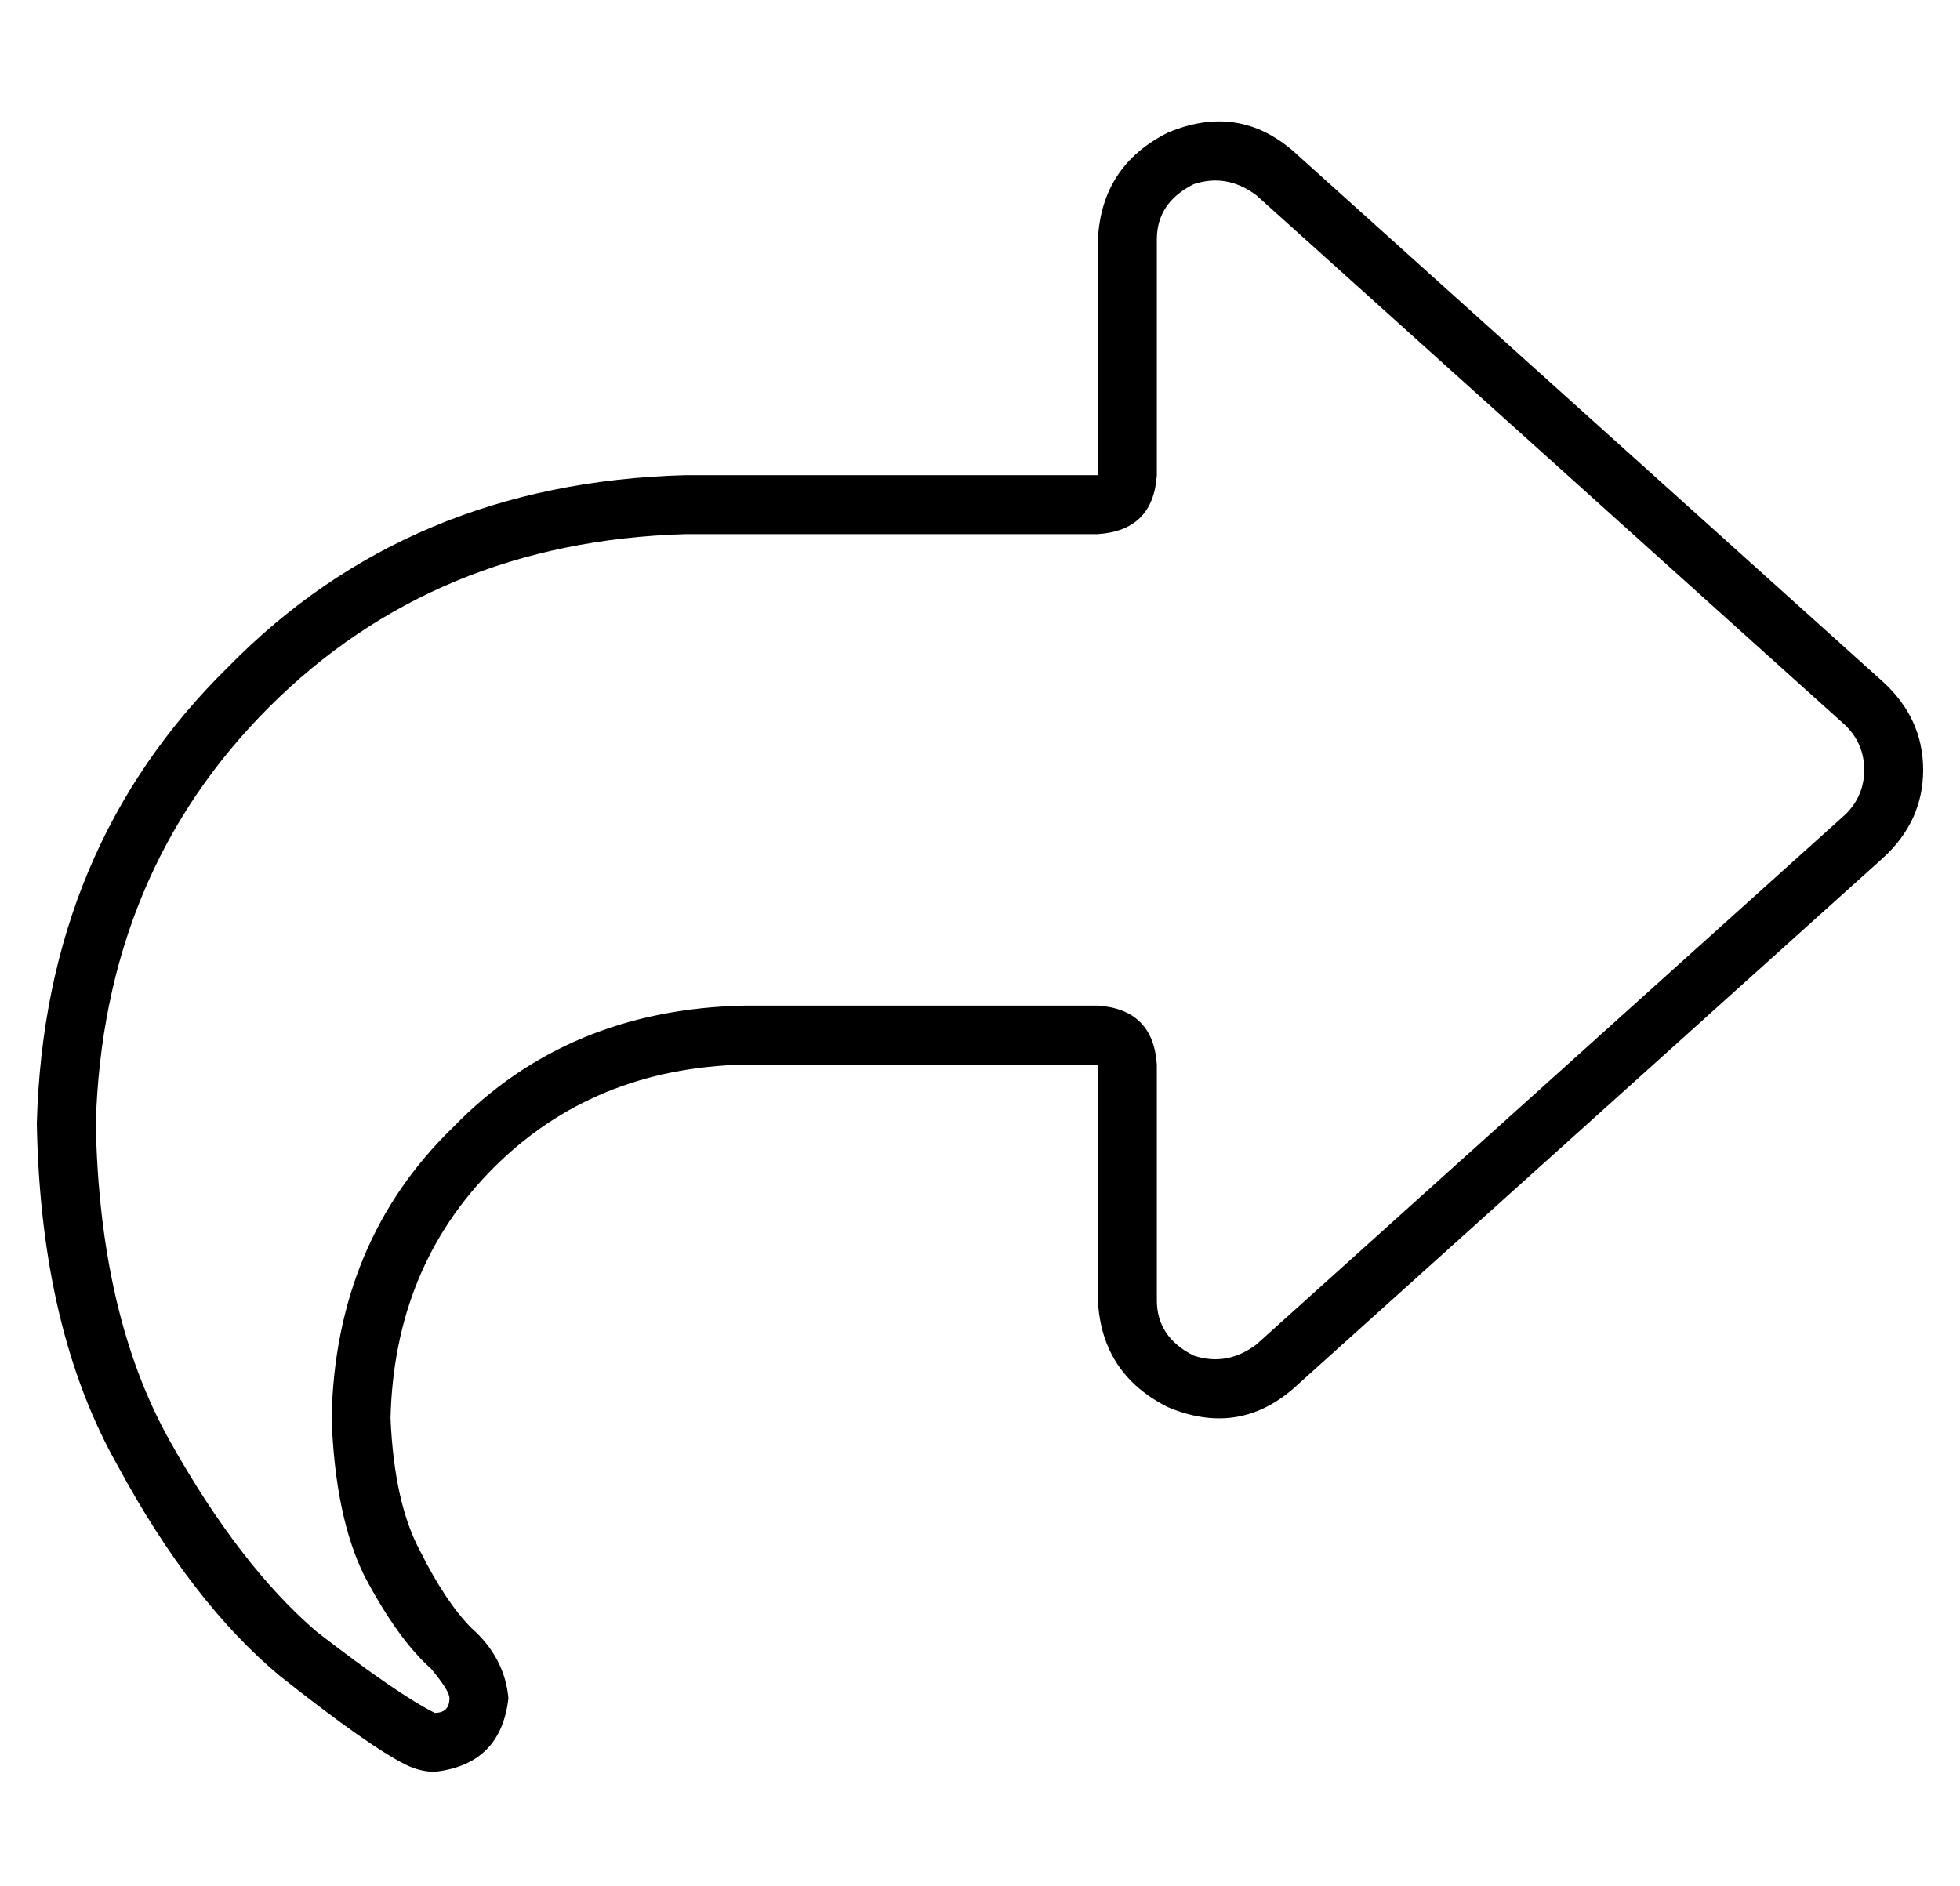 <?xml version="1.0" standalone="no"?>
<!DOCTYPE svg PUBLIC "-//W3C//DTD SVG 1.1//EN" "http://www.w3.org/Graphics/SVG/1.1/DTD/svg11.dtd" >
<svg xmlns="http://www.w3.org/2000/svg" xmlns:xlink="http://www.w3.org/1999/xlink" version="1.1" viewBox="-10 -40 532 512">
   <path fill="currentColor"
d="M288 105q15 -1 16 -16v-64v0q0 -10 10 -15q9 -3 17 3l160 144v0q5 5 5 12t-5 12l-160 144v0q-8 6 -17 3q-10 -5 -10 -15v-64v0q-1 -15 -16 -16h-96v0q-48 1 -79 33q-32 31 -33 79q1 27 9 43q9 17 18 25q5 6 5 8q0 4 -4 4v0q-10 -5 -32 -22q-21 -18 -40 -52t-20 -86
q2 -68 47 -113t113 -47h112v0zM288 265v48v-48v48q1 20 19 29q19 8 34 -5l160 -144v0q11 -10 11 -24t-11 -24l-160 -144v0q-15 -13 -34 -5q-18 9 -19 29v48v0v16v0h-16h-96q-75 2 -124 52q-50 49 -52 124q1 56 22 93q20 37 44 57q24 19 34 24q4 2 8 2q18 -2 20 -20
q-1 -11 -10 -19q-7 -7 -14 -21q-7 -13 -8 -36q1 -41 28 -68t68 -28h80h16v16v0z" />
</svg>
